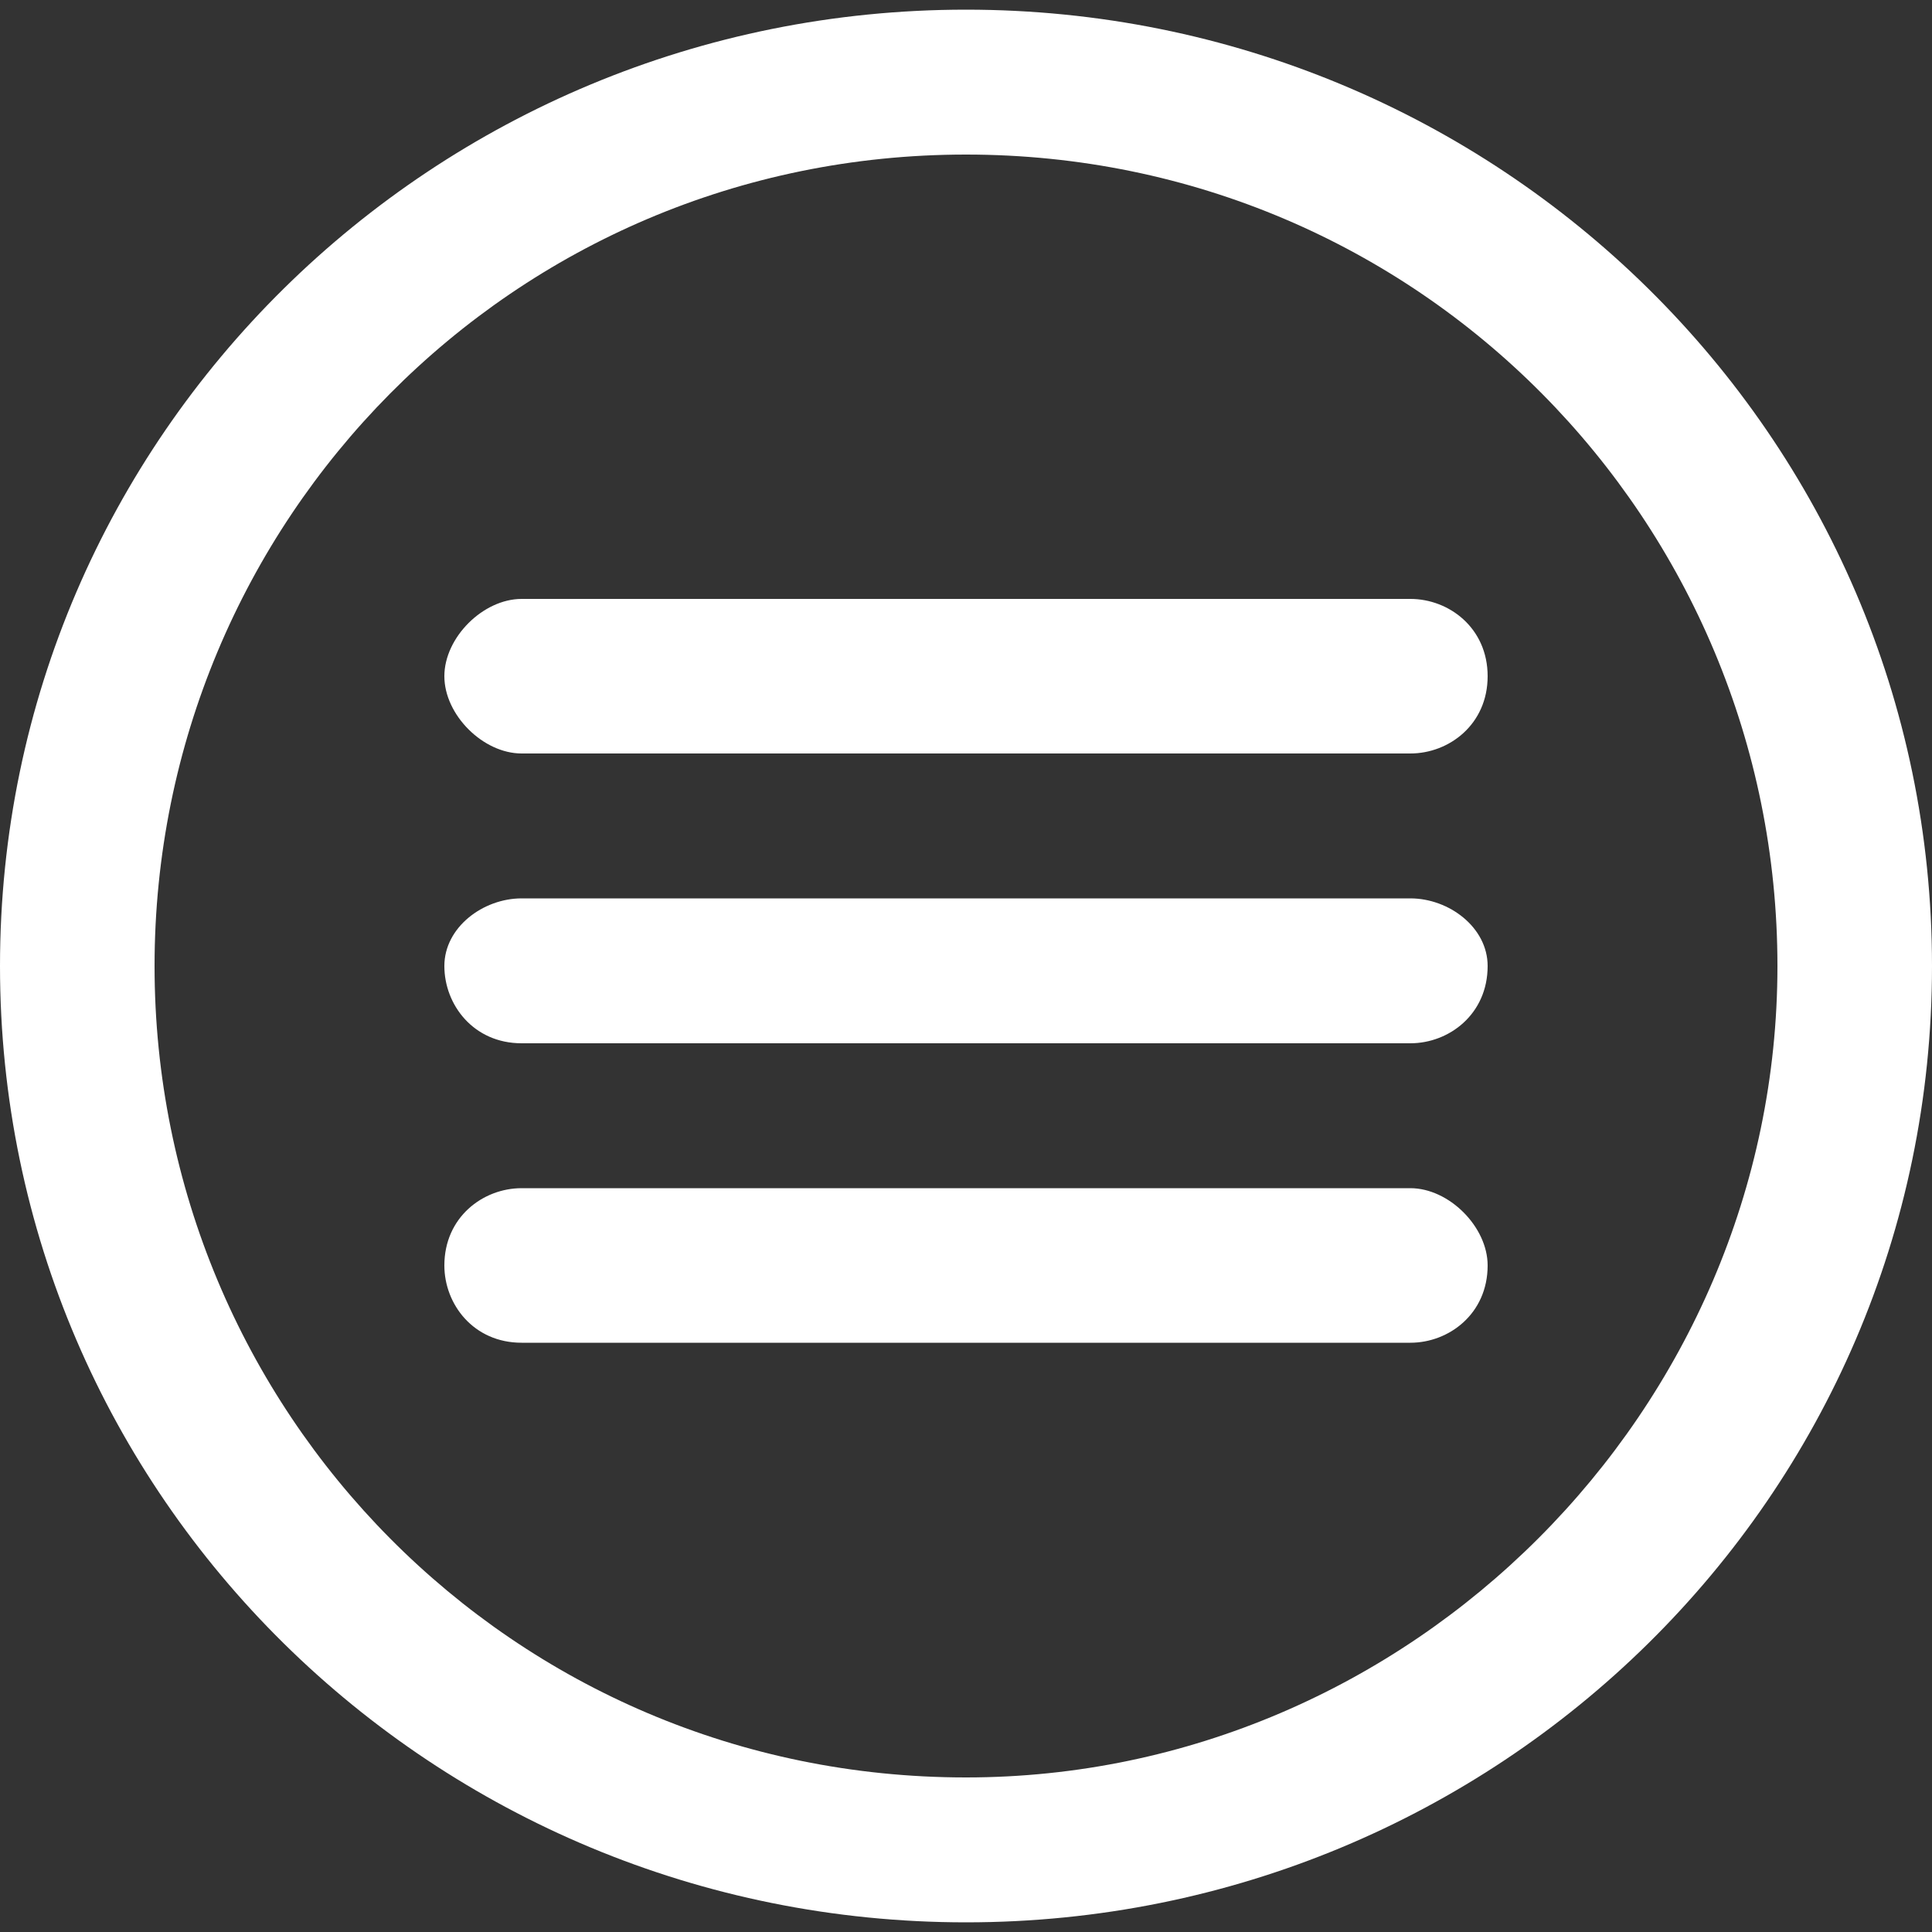 <?xml version="1.0" encoding="utf-8"?>
<!-- Generator: Adobe Illustrator 21.0.0, SVG Export Plug-In . SVG Version: 6.00 Build 0)  -->
<svg version="1.1" id="图层_2" xmlns="http://www.w3.org/2000/svg" xmlns:xlink="http://www.w3.org/1999/xlink" x="0px" y="0px"
	 width="20px" height="20px" viewBox="0 0 20 20" style="enable-background:new 0 0 20 20;" xml:space="preserve">
<rect x="0" y="0" width="20" height="20" fill="#333333" stroke="none"/>
<style type="text/css">
	.st0{fill-rule:evenodd;clip-rule:evenodd;fill:#FFFFFF;}
</style>
<g id="Menu">
	<g>
		<path class="st0" d="M10,0.1C4.5,0.1,0,4.5,0,10c0,5.5,4.5,9.9,10,9.9c5.5,0,10-4.4,10-9.9C20,4.5,15.5,0.1,10,0.1z M10,18.4
			c-4.7,0-8.4-3.8-8.4-8.4S5.3,1.6,10,1.6c4.7,0,8.4,3.8,8.4,8.4S14.6,18.4,10,18.4z M14.6,6.2H5.4C5,6.2,4.6,6.6,4.6,7
			S5,7.8,5.4,7.8h9.2c0.4,0,0.8-0.3,0.8-0.8S15,6.2,14.6,6.2z M14.6,9.3H5.4C5,9.3,4.6,9.6,4.6,10c0,0.4,0.3,0.8,0.8,0.8h9.2
			c0.4,0,0.8-0.3,0.8-0.8C15.4,9.6,15,9.3,14.6,9.3z M14.6,12.3H5.4c-0.4,0-0.8,0.3-0.8,0.8c0,0.4,0.3,0.8,0.8,0.8h9.2
			c0.4,0,0.8-0.3,0.8-0.8C15.4,12.7,15,12.3,14.6,12.3z"/>
	</g>
</g>
</svg>
